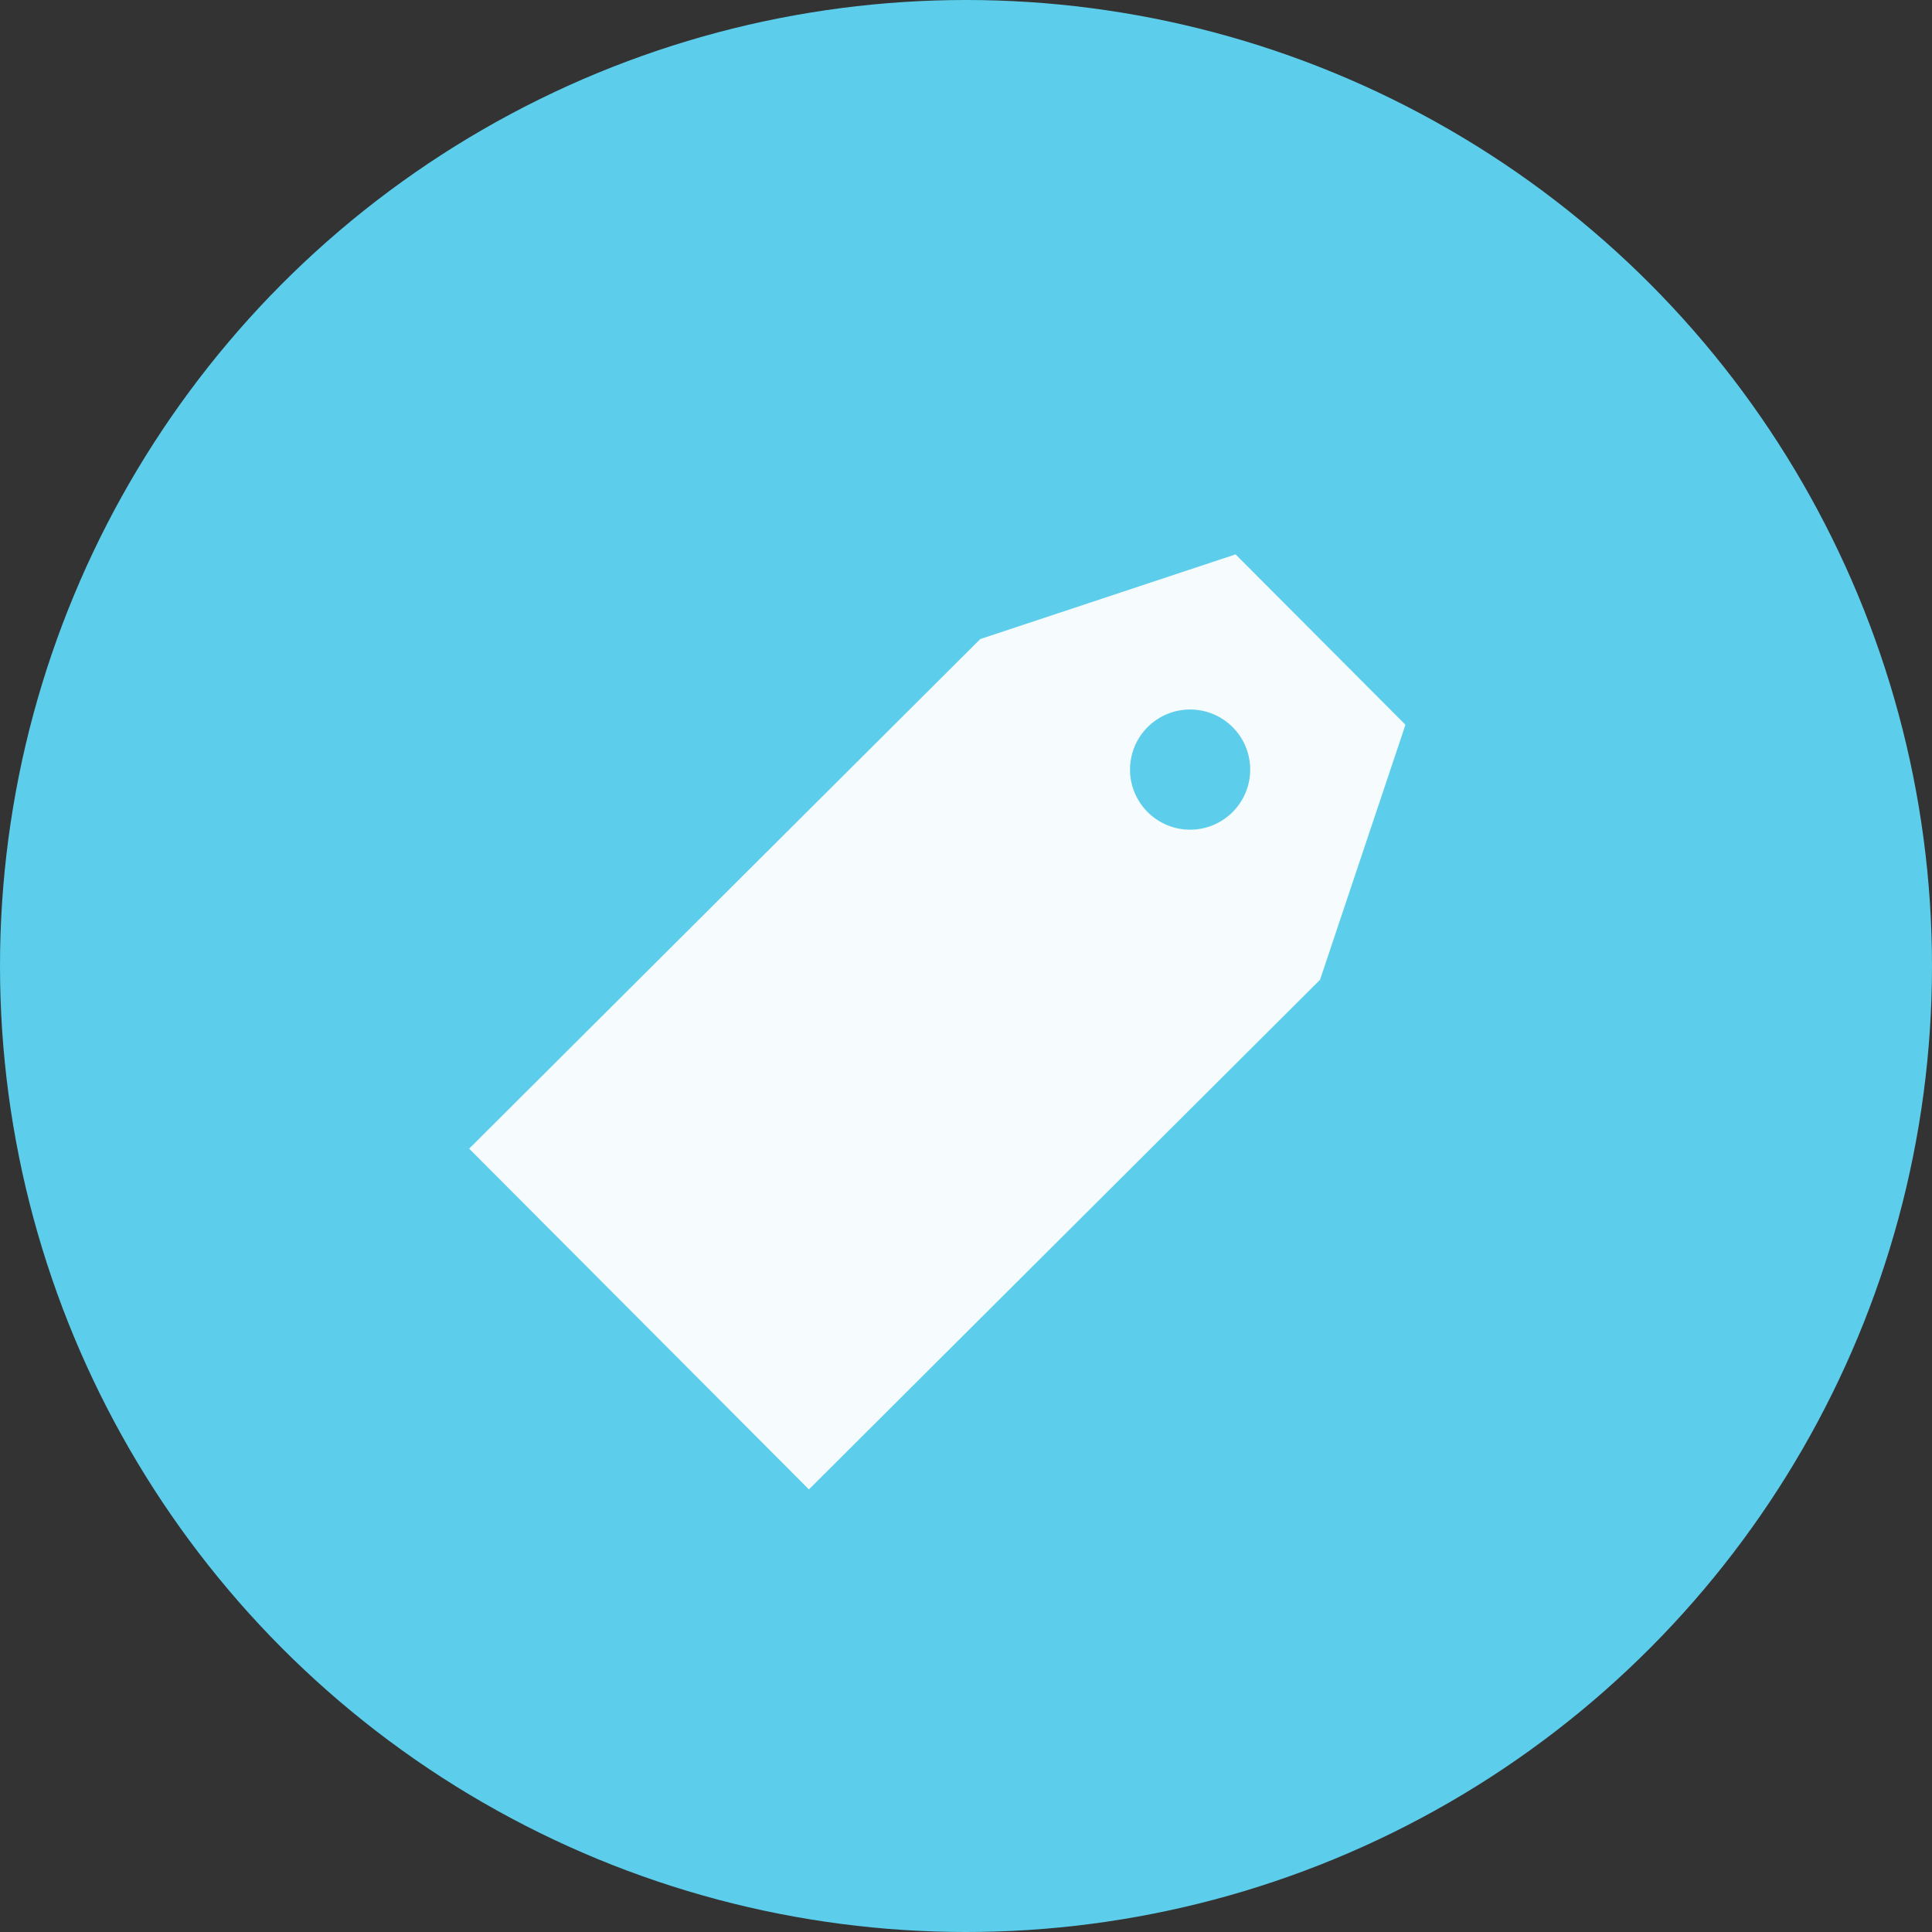 <svg width="68" height="68" viewBox="0 0 68 68" fill="none" xmlns="http://www.w3.org/2000/svg">
<rect x="0" y="0" width="68" height="68" fill="#333333" stroke="none"/>
<circle cx="34" cy="34" r="34" fill="#5CCEEB"/>
<path d="M46.46 34.486L28.471 52.422L16.513 40.429L34.502 22.493L43.488 19.512L49.467 25.509L46.46 34.486Z" fill="#F6FCFD"/>
<circle cx="41.888" cy="27.087" r="2.115" fill="#5CCEEB"/>
</svg>
